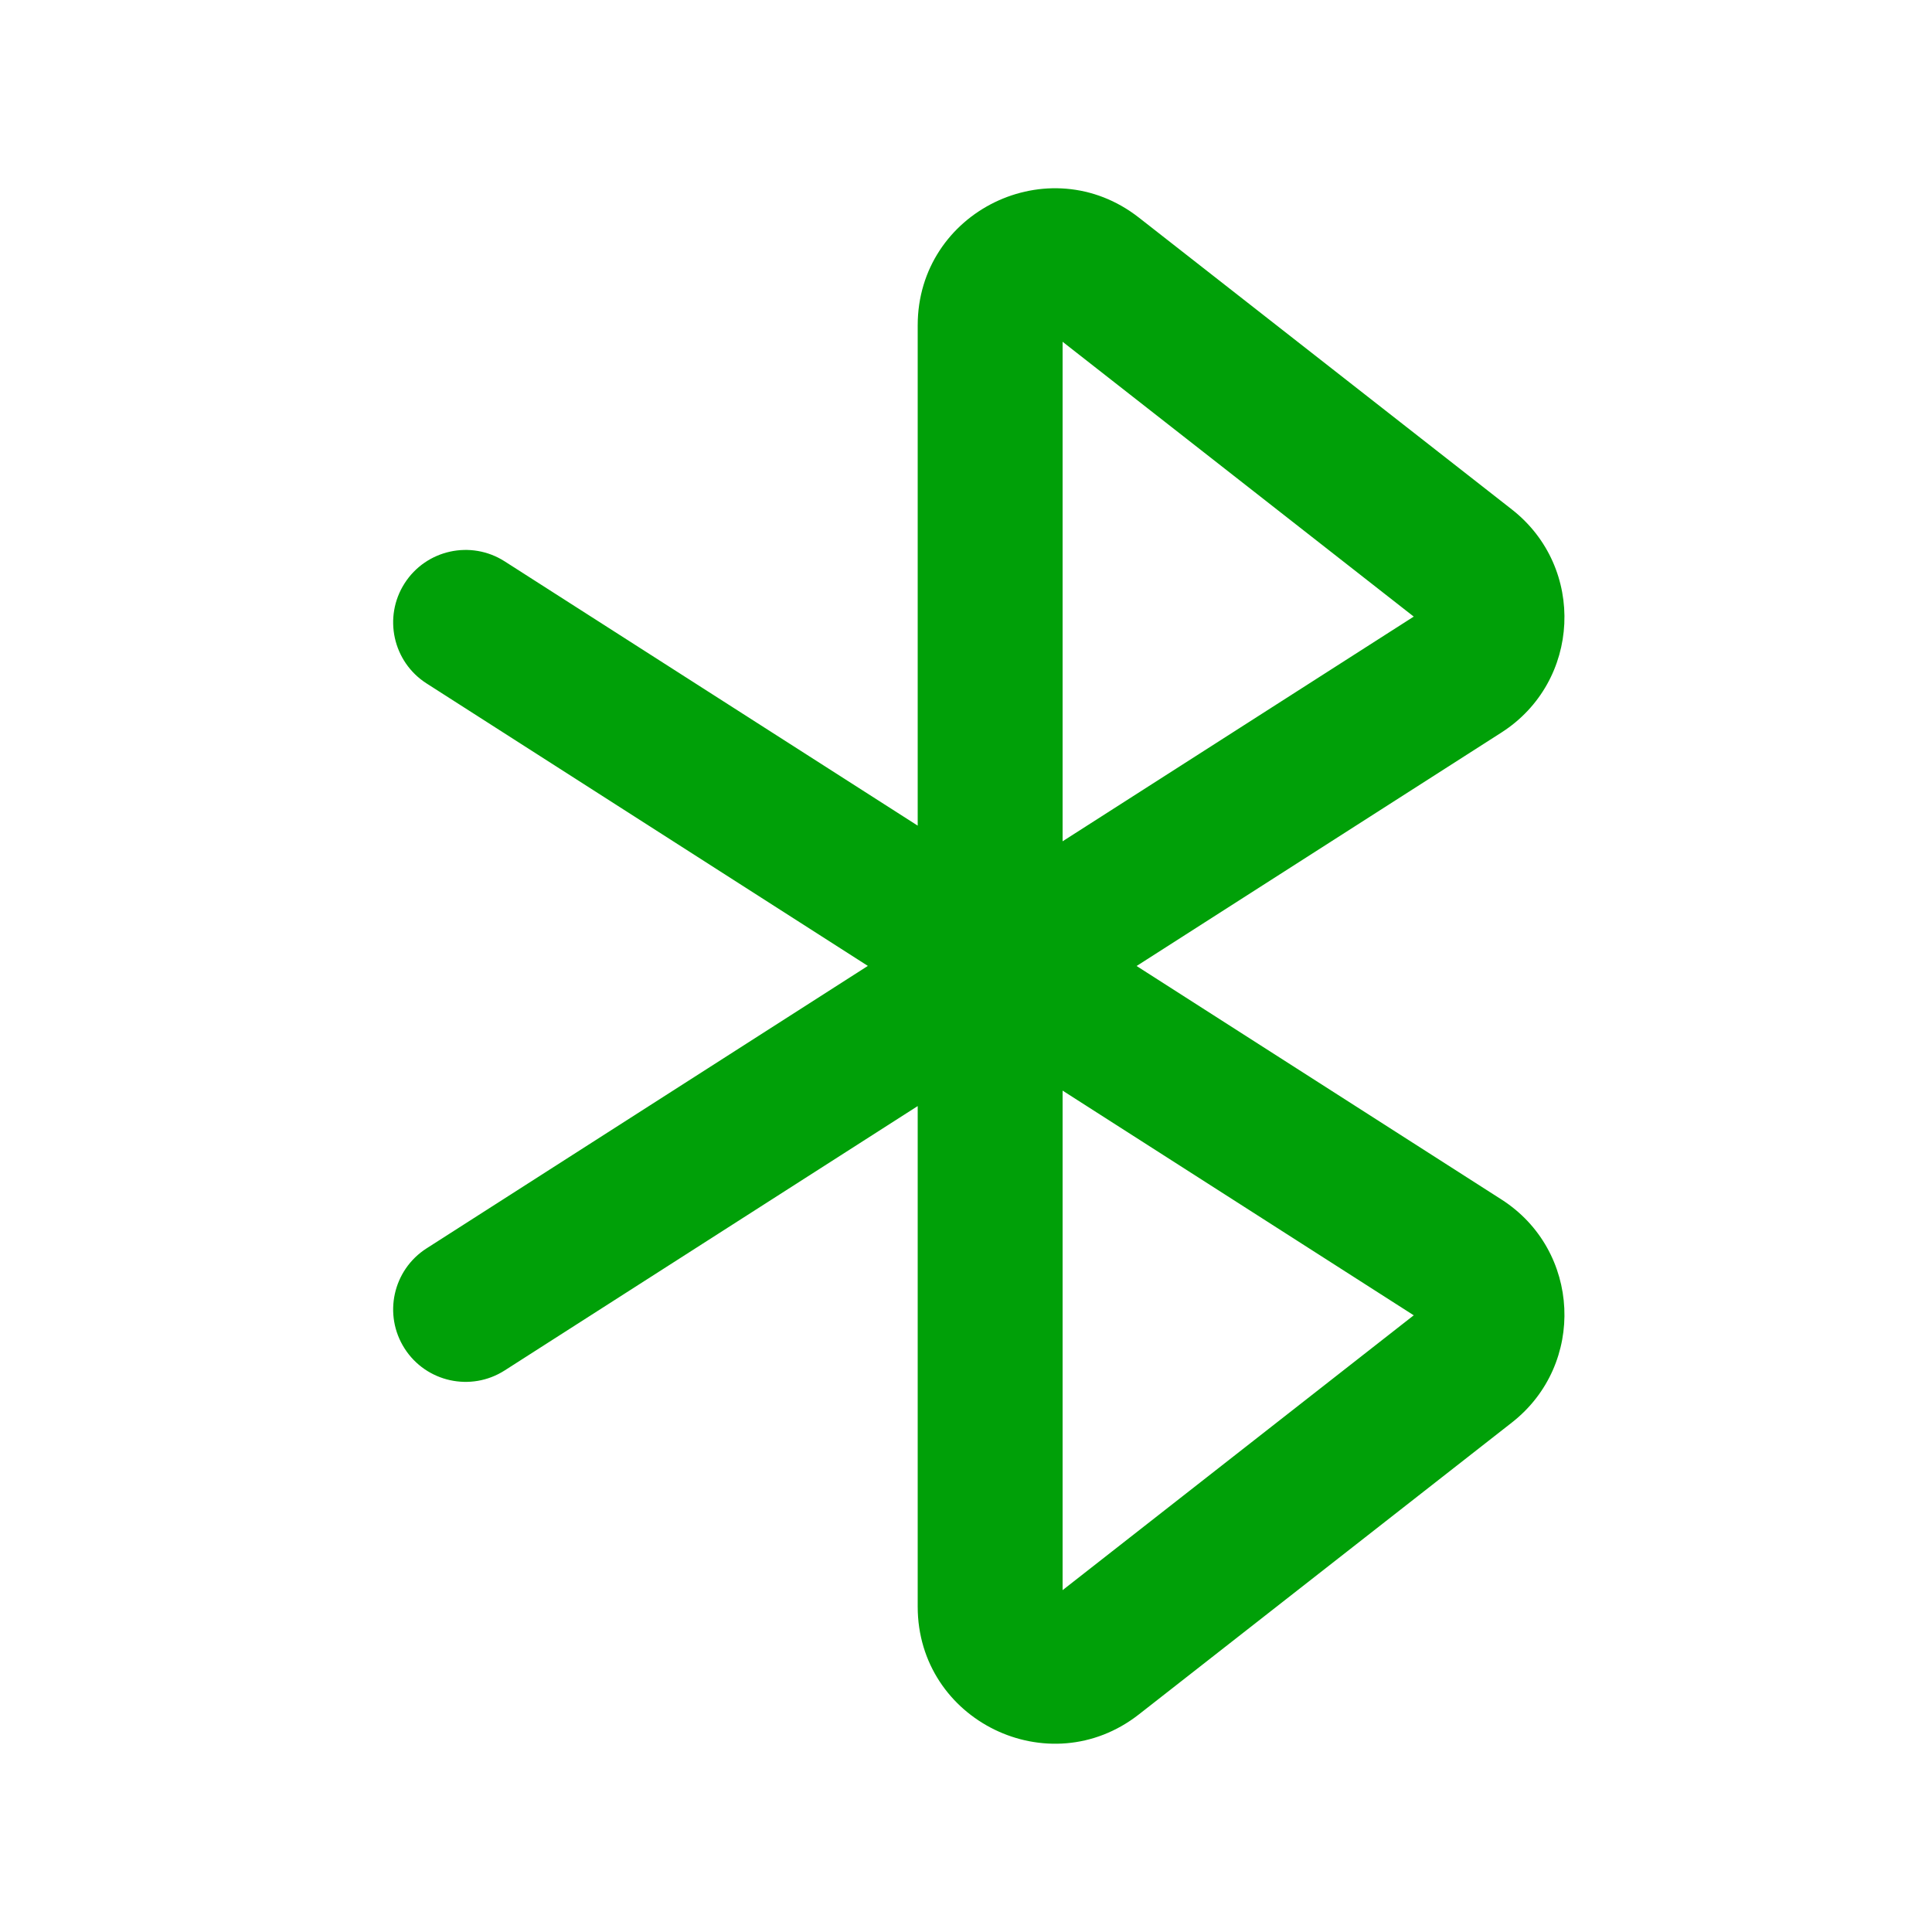 <svg fill="none" height="20" viewBox="0 0 20 20" width="20" xmlns="http://www.w3.org/2000/svg"><path d="m9.5 3.368c0-1.181 1.359-1.843 2.289-1.116l3.862 3.022c.769.602.714 1.782-.108 2.309l-3.777 2.417 3.777 2.417c.822.526.877 1.707.108 2.309l-3.862 3.022c-.93.727-2.289.064-2.289-1.116v-5.182l-4.276 2.737c-.349.223-.813.121-1.036-.228-.223-.349-.121-.813.228-1.036l4.568-2.924-4.568-2.924c-.349-.223-.451-.687-.228-1.036.223-.349.687-.451 1.036-.228l4.276 2.736zm1.5 13.093 3.635-2.845-3.635-2.326zm0-7.752 3.635-2.326-3.635-2.845z" fill="#00a008"/></svg>